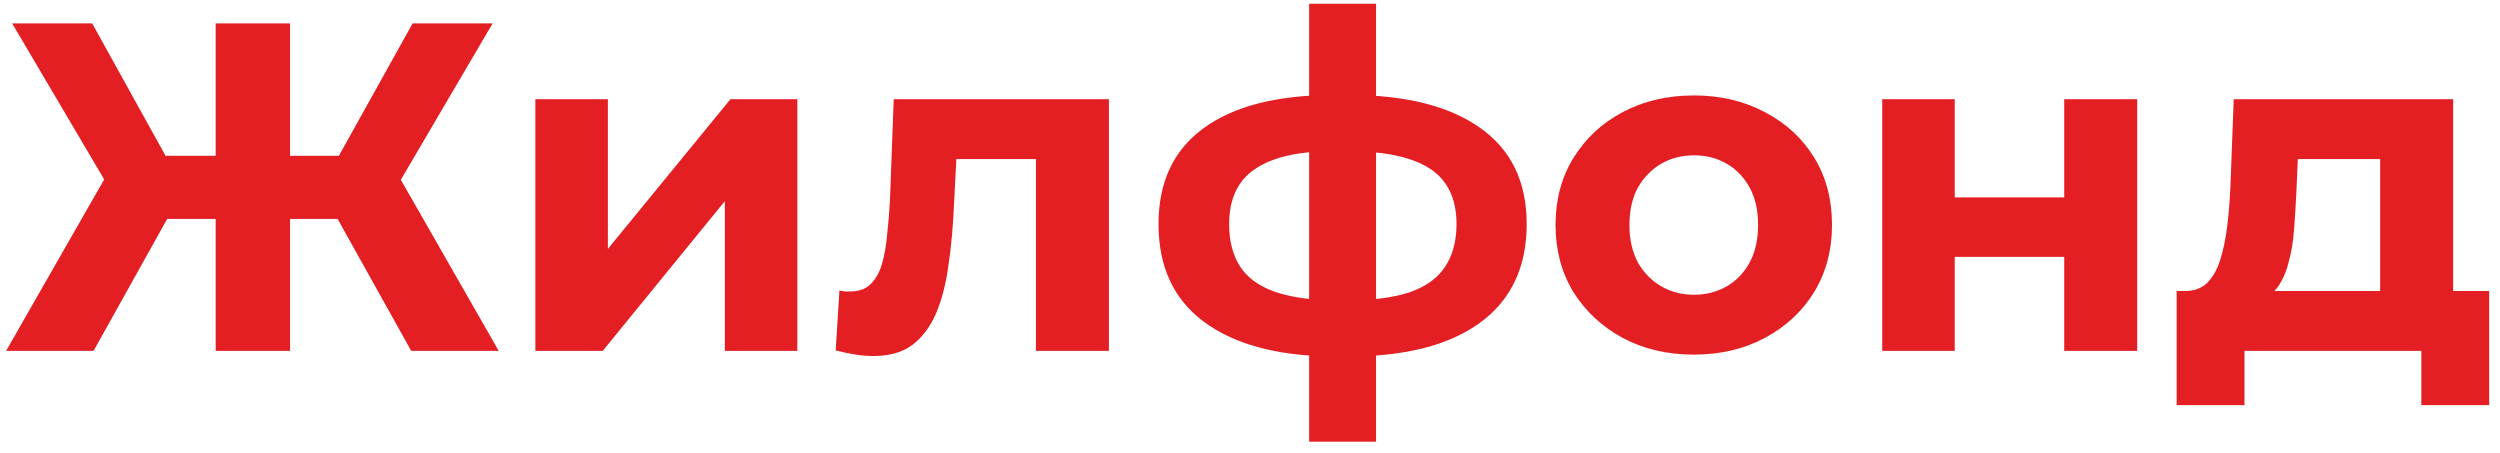 <svg width="171" height="31" viewBox="0 0 171 31" fill="none" xmlns="http://www.w3.org/2000/svg">
<path d="M28.128 24L22.112 13.216L26.496 10.688L34.112 24H28.128ZM18.304 14.976V10.656H25.28V14.976H18.304ZM26.784 13.376L21.984 12.8L28.224 1.6H33.696L26.784 13.376ZM6.4 24H0.416L8.032 10.688L12.416 13.216L6.4 24ZM19.84 24H14.752V1.6H19.84V24ZM16.256 14.976H9.248V10.656H16.256V14.976ZM7.776 13.376L0.832 1.6H6.304L12.512 12.8L7.776 13.376ZM36.619 24V6.784H41.579V17.024L49.963 6.784H54.539V24H49.579V13.76L41.227 24H36.619ZM57.161 23.968L57.417 19.872C57.545 19.893 57.673 19.915 57.801 19.936C57.929 19.936 58.047 19.936 58.154 19.936C58.751 19.936 59.22 19.765 59.562 19.424C59.903 19.083 60.159 18.624 60.33 18.048C60.5 17.451 60.617 16.779 60.681 16.032C60.767 15.285 60.831 14.507 60.873 13.696L61.13 6.784H75.85V24H70.858V9.664L71.978 10.88H64.425L65.481 9.6L65.257 13.92C65.194 15.456 65.066 16.864 64.874 18.144C64.703 19.424 64.415 20.533 64.01 21.472C63.604 22.389 63.06 23.104 62.377 23.616C61.695 24.107 60.82 24.352 59.754 24.352C59.37 24.352 58.964 24.32 58.538 24.256C58.111 24.192 57.652 24.096 57.161 23.968ZM92.234 24.384C92.191 24.384 92.074 24.384 91.882 24.384C91.69 24.384 91.509 24.384 91.338 24.384C91.167 24.384 91.05 24.384 90.986 24.384C87.253 24.32 84.362 23.52 82.314 21.984C80.266 20.448 79.242 18.229 79.242 15.328C79.242 12.469 80.255 10.293 82.282 8.8C84.33 7.285 87.263 6.517 91.082 6.496C91.125 6.496 91.231 6.496 91.402 6.496C91.594 6.496 91.775 6.496 91.946 6.496C92.117 6.496 92.223 6.496 92.266 6.496C96.127 6.496 99.114 7.243 101.226 8.736C103.359 10.229 104.426 12.427 104.426 15.328C104.426 18.272 103.359 20.523 101.226 22.08C99.114 23.616 96.117 24.384 92.234 24.384ZM92.074 20.544C93.845 20.544 95.285 20.363 96.394 20C97.503 19.616 98.314 19.04 98.826 18.272C99.359 17.483 99.626 16.501 99.626 15.328C99.626 14.197 99.37 13.269 98.858 12.544C98.346 11.797 97.525 11.243 96.394 10.88C95.285 10.517 93.845 10.336 92.074 10.336C92.01 10.336 91.882 10.336 91.69 10.336C91.498 10.336 91.37 10.336 91.306 10.336C89.599 10.336 88.213 10.528 87.146 10.912C86.079 11.296 85.301 11.851 84.81 12.576C84.319 13.301 84.074 14.219 84.074 15.328C84.074 16.48 84.319 17.44 84.81 18.208C85.301 18.976 86.079 19.552 87.146 19.936C88.213 20.32 89.599 20.523 91.306 20.544C91.37 20.544 91.498 20.544 91.69 20.544C91.882 20.544 92.01 20.544 92.074 20.544ZM89.546 30.208V0.256H94.122V30.208H89.546ZM115.87 24.256C114.036 24.256 112.404 23.872 110.974 23.104C109.566 22.336 108.446 21.291 107.614 19.968C106.804 18.624 106.398 17.099 106.398 15.392C106.398 13.664 106.804 12.139 107.614 10.816C108.446 9.472 109.566 8.427 110.974 7.68C112.404 6.912 114.036 6.528 115.87 6.528C117.684 6.528 119.305 6.912 120.734 7.68C122.164 8.427 123.284 9.461 124.094 10.784C124.905 12.107 125.31 13.643 125.31 15.392C125.31 17.099 124.905 18.624 124.094 19.968C123.284 21.291 122.164 22.336 120.734 23.104C119.305 23.872 117.684 24.256 115.87 24.256ZM115.87 20.16C116.702 20.16 117.449 19.968 118.11 19.584C118.772 19.2 119.294 18.656 119.678 17.952C120.062 17.227 120.254 16.373 120.254 15.392C120.254 14.389 120.062 13.536 119.678 12.832C119.294 12.128 118.772 11.584 118.11 11.2C117.449 10.816 116.702 10.624 115.87 10.624C115.038 10.624 114.292 10.816 113.63 11.2C112.969 11.584 112.436 12.128 112.03 12.832C111.646 13.536 111.454 14.389 111.454 15.392C111.454 16.373 111.646 17.227 112.03 17.952C112.436 18.656 112.969 19.2 113.63 19.584C114.292 19.968 115.038 20.16 115.87 20.16ZM128.744 24V6.784H133.704V13.504H141.192V6.784H146.184V24H141.192V17.568H133.704V24H128.744ZM162.803 21.76V10.88H157.171L157.075 13.088C157.032 14.005 156.979 14.88 156.915 15.712C156.851 16.544 156.723 17.301 156.531 17.984C156.36 18.645 156.104 19.211 155.763 19.68C155.421 20.128 154.963 20.437 154.387 20.608L149.459 19.904C150.077 19.904 150.579 19.723 150.963 19.36C151.347 18.976 151.645 18.453 151.859 17.792C152.072 17.109 152.232 16.341 152.339 15.488C152.445 14.613 152.52 13.696 152.562 12.736L152.786 6.784H167.795V21.76H162.803ZM148.883 27.712V19.904H170.259V27.712H165.619V24H153.523V27.712H148.883Z" fill="#E31F24"/>
</svg>
